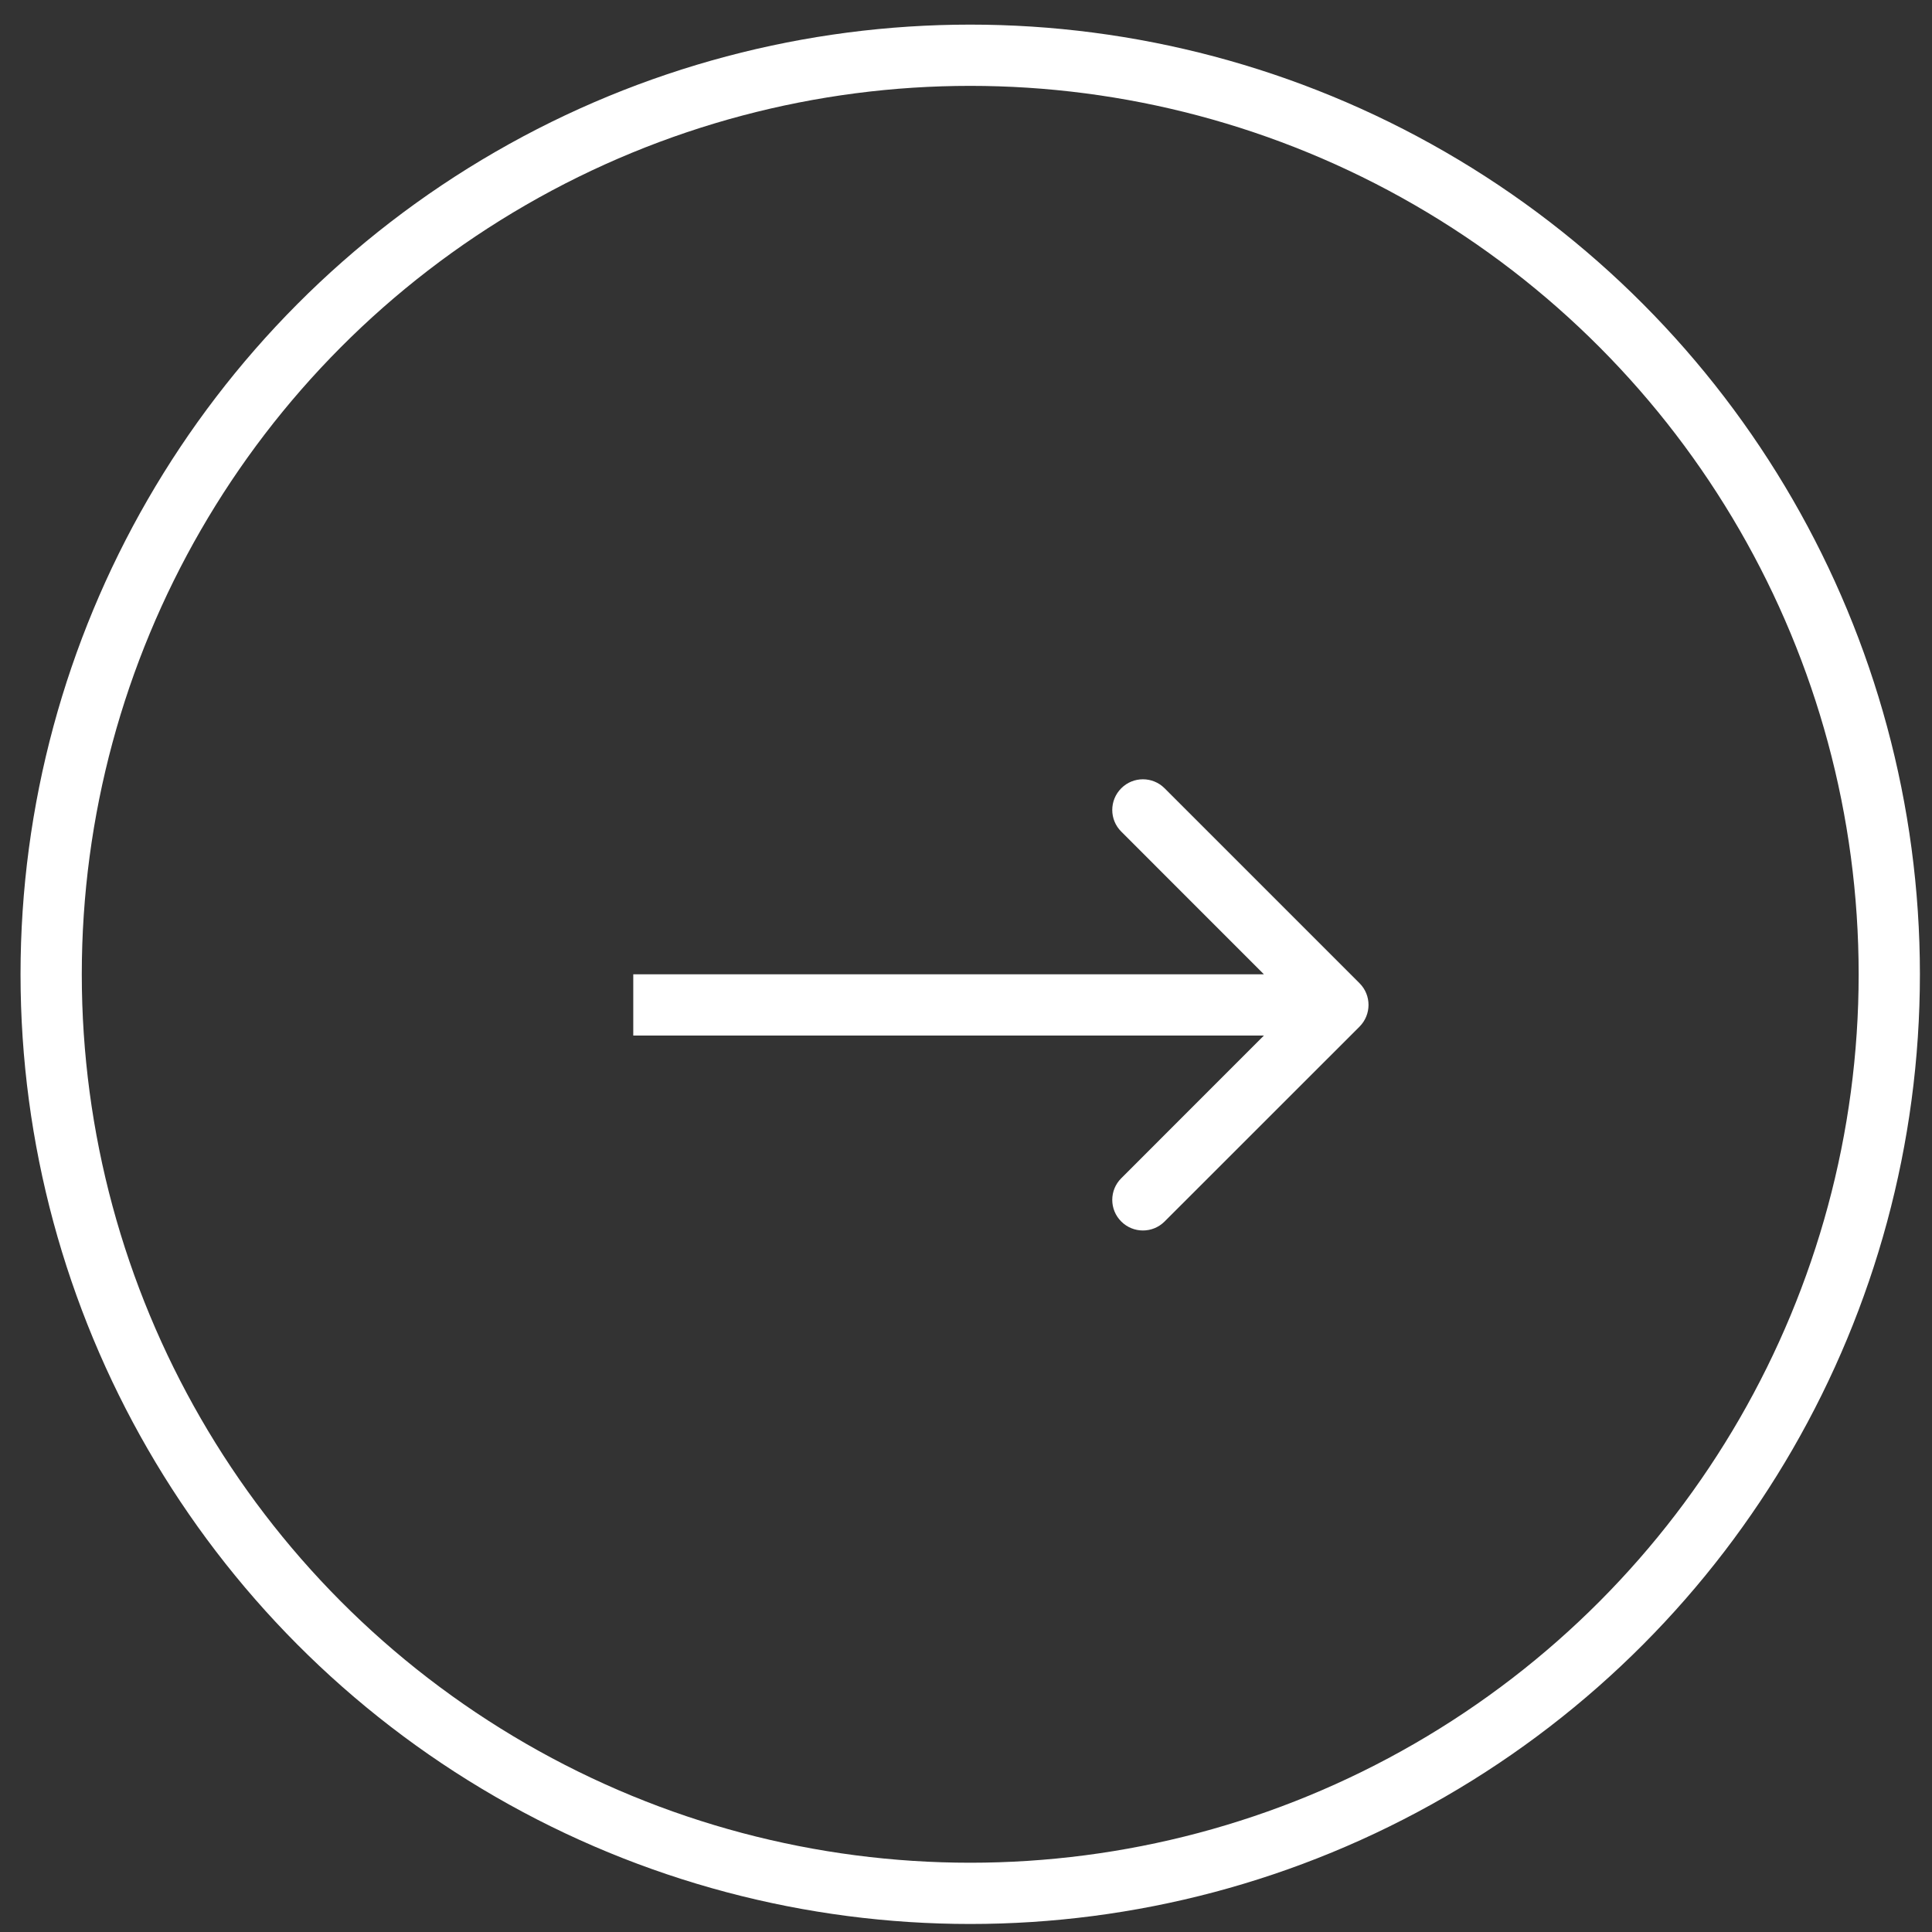 <svg width="27" height="27" viewBox="0 0 27 27" fill="none" xmlns="http://www.w3.org/2000/svg">
<rect x="0" y="0" width="27" height="27" fill="#333333" stroke="none"/>
<path d="M19 14.347C19.167 14.179 19.167 13.908 19 13.741L16.275 11.016C16.108 10.849 15.837 10.849 15.67 11.016C15.502 11.184 15.502 11.455 15.67 11.622L18.091 14.044L15.67 16.466C15.502 16.633 15.502 16.904 15.67 17.071C15.837 17.238 16.108 17.238 16.275 17.071L19 14.347ZM8.85 14.472H18.697V13.616H8.85V14.472Z" fill="white"/>
<circle cx="13.559" cy="13.616" r="12.844" stroke="white" stroke-width="0.856"/>
</svg>
